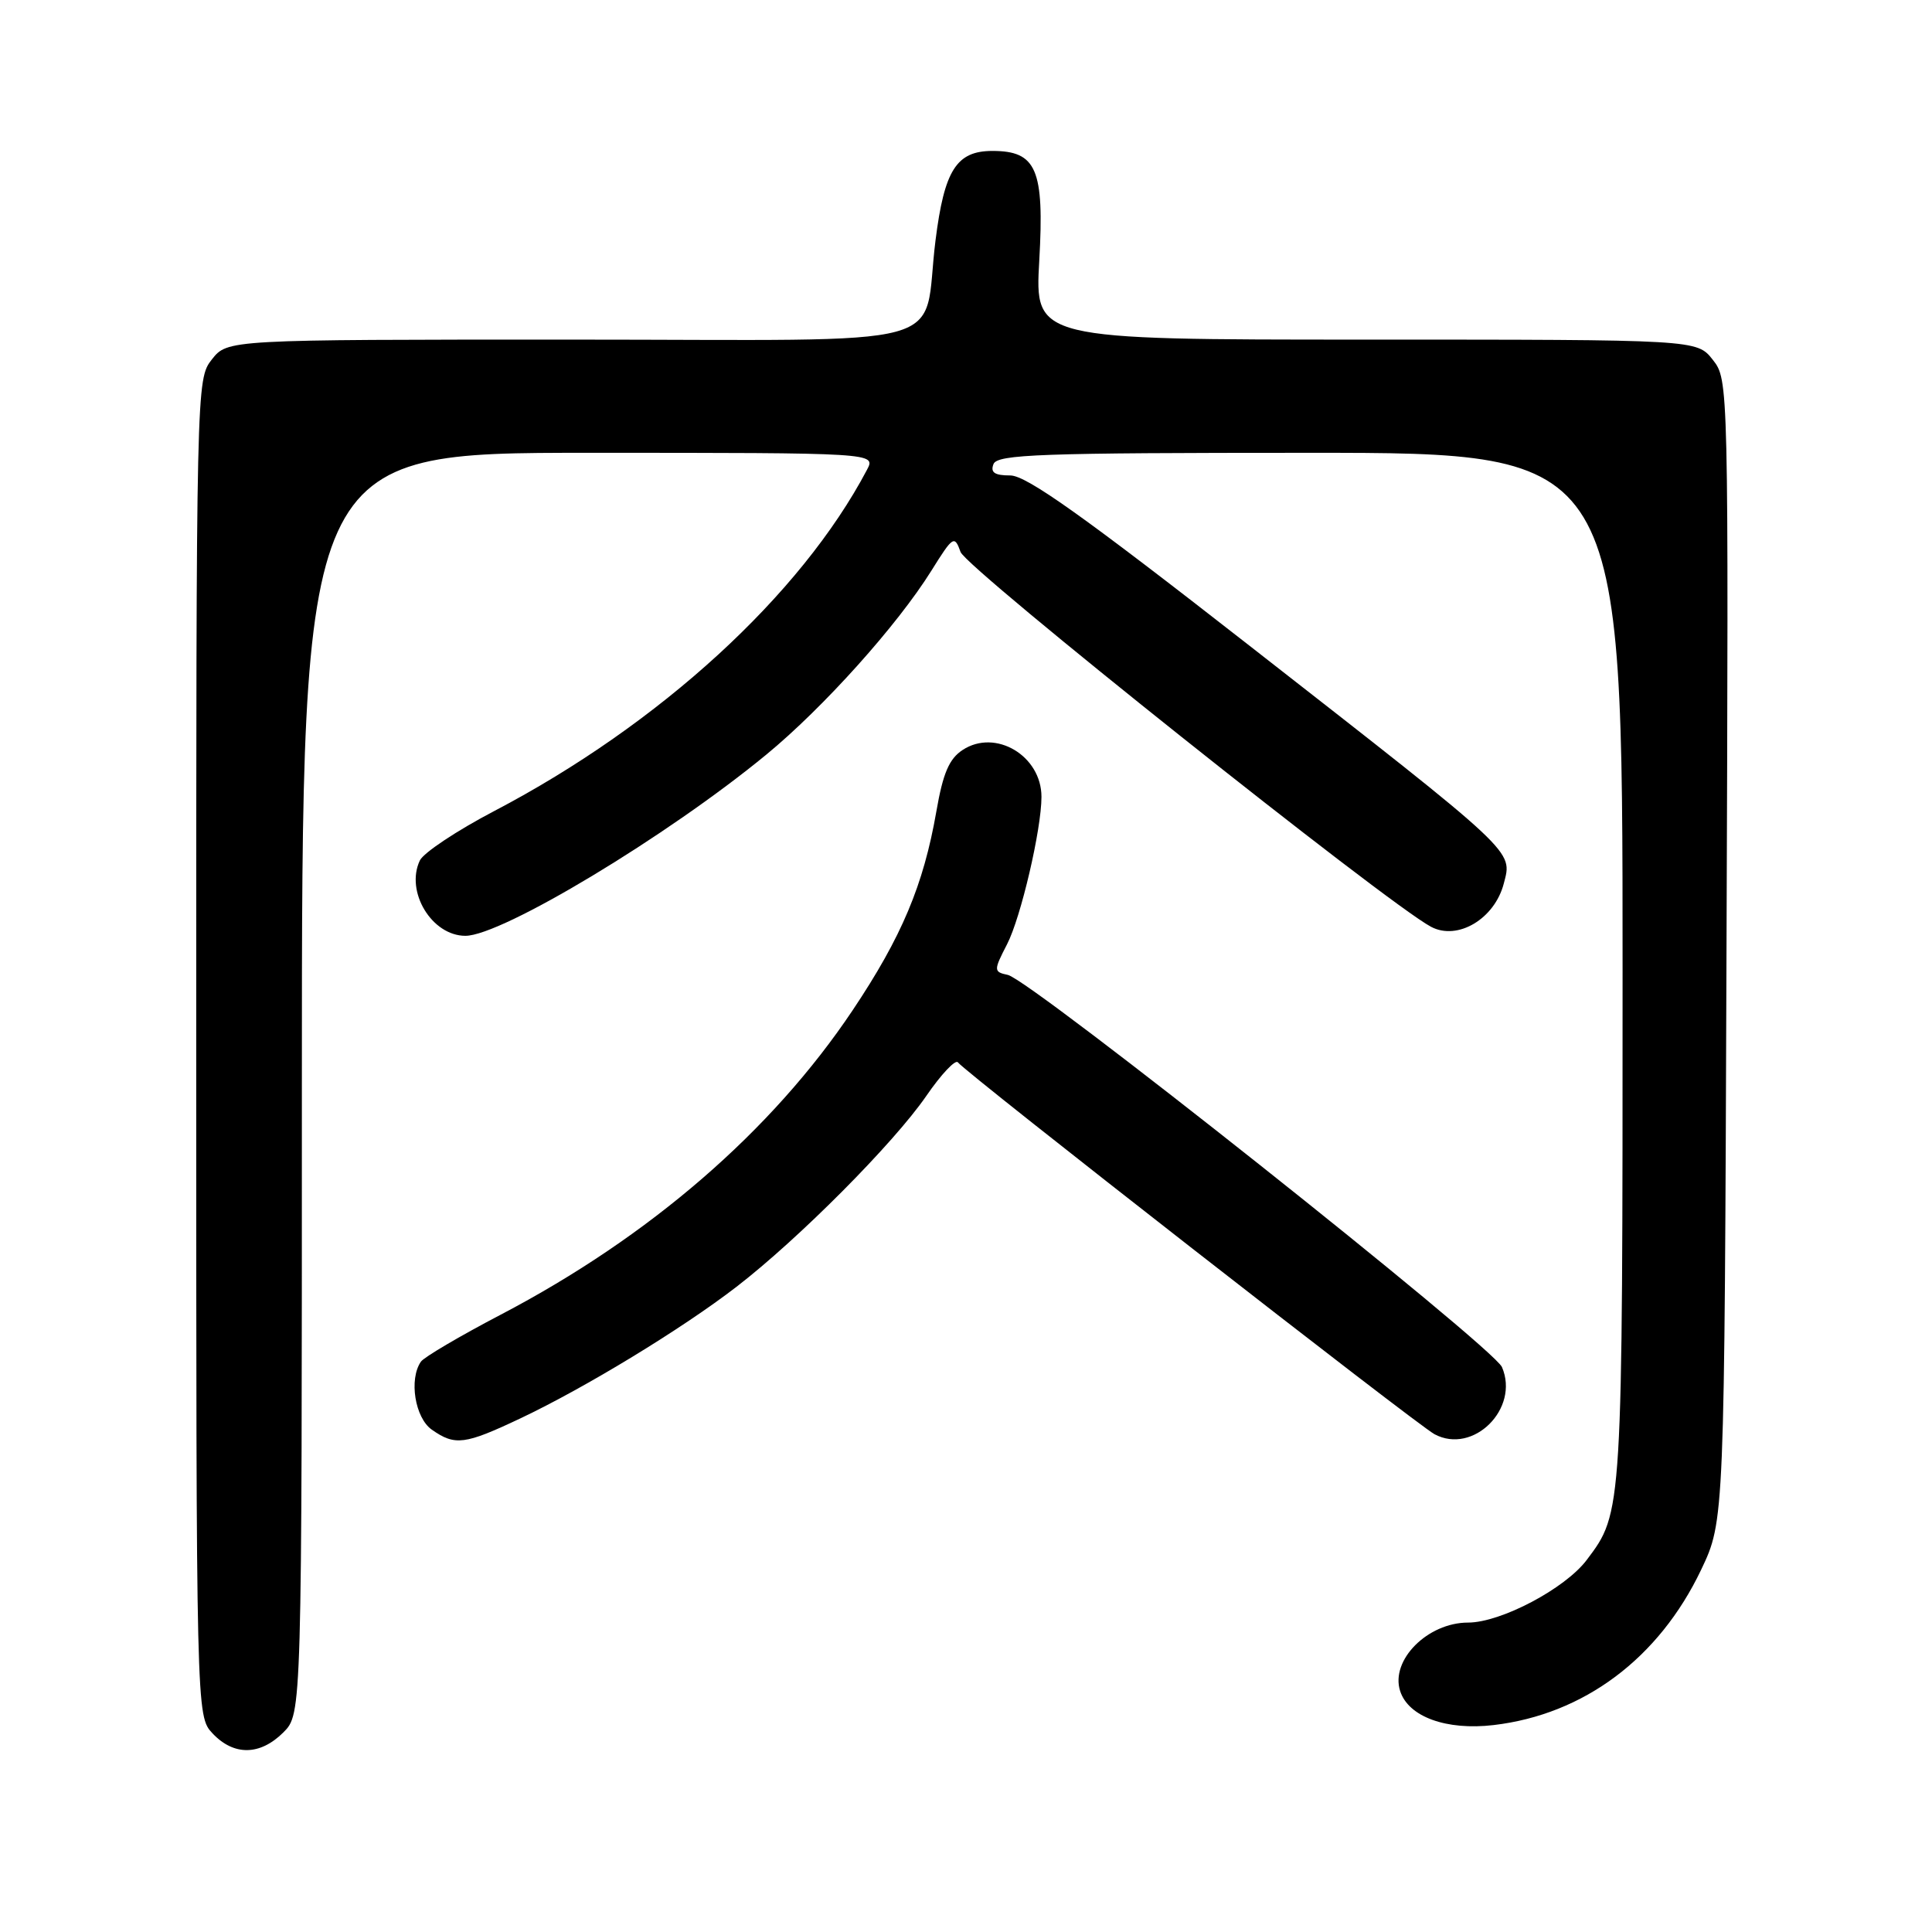 <?xml version="1.0" encoding="UTF-8" standalone="no"?>
<!DOCTYPE svg PUBLIC "-//W3C//DTD SVG 1.1//EN" "http://www.w3.org/Graphics/SVG/1.1/DTD/svg11.dtd" >
<svg xmlns="http://www.w3.org/2000/svg" xmlns:xlink="http://www.w3.org/1999/xlink" version="1.1" viewBox="0 0 256 256">
 <g >
 <path fill="currentColor"
d=" M 37.55 229.55 C 40.00 227.09 40.00 227.09 40.00 143.55 C 40.00 60.00 40.00 60.00 78.04 60.00 C 116.07 60.00 116.07 60.00 114.88 62.25 C 106.12 78.86 87.42 95.98 65.50 107.46 C 60.55 110.05 56.11 113.00 55.63 114.02 C 53.68 118.15 57.22 124.00 61.67 124.00 C 66.48 124.00 88.44 110.78 101.54 99.99 C 109.10 93.77 118.90 82.85 123.40 75.64 C 126.29 71.01 126.47 70.89 127.28 73.14 C 128.07 75.34 183.81 119.74 189.63 122.81 C 193.15 124.67 198.05 121.75 199.26 117.07 C 200.41 112.65 201.19 113.38 165.59 85.58 C 143.56 68.37 136.01 63.00 133.87 63.00 C 131.79 63.00 131.21 62.61 131.64 61.50 C 132.14 60.20 137.74 60.00 173.61 60.00 C 215.00 60.00 215.00 60.00 215.00 128.35 C 215.00 200.62 215.01 200.39 210.25 206.70 C 207.39 210.50 198.86 215.00 194.53 215.00 C 189.17 215.00 184.22 219.97 185.52 224.05 C 186.60 227.48 191.64 229.32 197.92 228.58 C 209.88 227.17 219.82 219.73 225.41 208.00 C 228.50 201.50 228.50 201.50 228.77 125.92 C 229.05 50.48 229.04 50.33 226.95 47.67 C 224.85 45.00 224.85 45.00 180.98 45.00 C 137.11 45.00 137.11 45.00 137.71 34.50 C 138.39 22.44 137.35 20.00 131.50 20.00 C 126.74 20.00 125.13 22.54 123.96 31.86 C 122.11 46.58 127.93 45.00 75.60 45.00 C 30.15 45.00 30.15 45.00 28.07 47.63 C 26.01 50.26 26.00 50.75 26.00 138.82 C 26.00 227.37 26.00 227.37 28.17 229.69 C 30.99 232.68 34.46 232.63 37.55 229.55 Z  M 68.94 187.95 C 77.56 183.87 90.36 176.08 97.60 170.50 C 105.82 164.16 118.40 151.51 122.73 145.23 C 124.72 142.33 126.62 140.33 126.93 140.77 C 127.83 142.05 187.74 188.79 190.08 190.04 C 195.21 192.79 201.38 186.65 199.02 181.15 C 197.87 178.47 136.57 129.82 133.54 129.18 C 131.65 128.78 131.65 128.59 133.44 125.12 C 135.27 121.58 138.00 109.89 138.00 105.59 C 138.00 100.14 131.91 96.52 127.56 99.37 C 125.77 100.54 124.95 102.44 124.07 107.53 C 122.37 117.28 119.48 124.15 112.99 133.85 C 102.28 149.86 86.10 163.86 66.37 174.19 C 60.94 177.03 56.17 179.84 55.77 180.43 C 54.16 182.77 54.99 187.88 57.22 189.44 C 60.30 191.60 61.58 191.43 68.94 187.95 Z "/>
</g>
</svg>